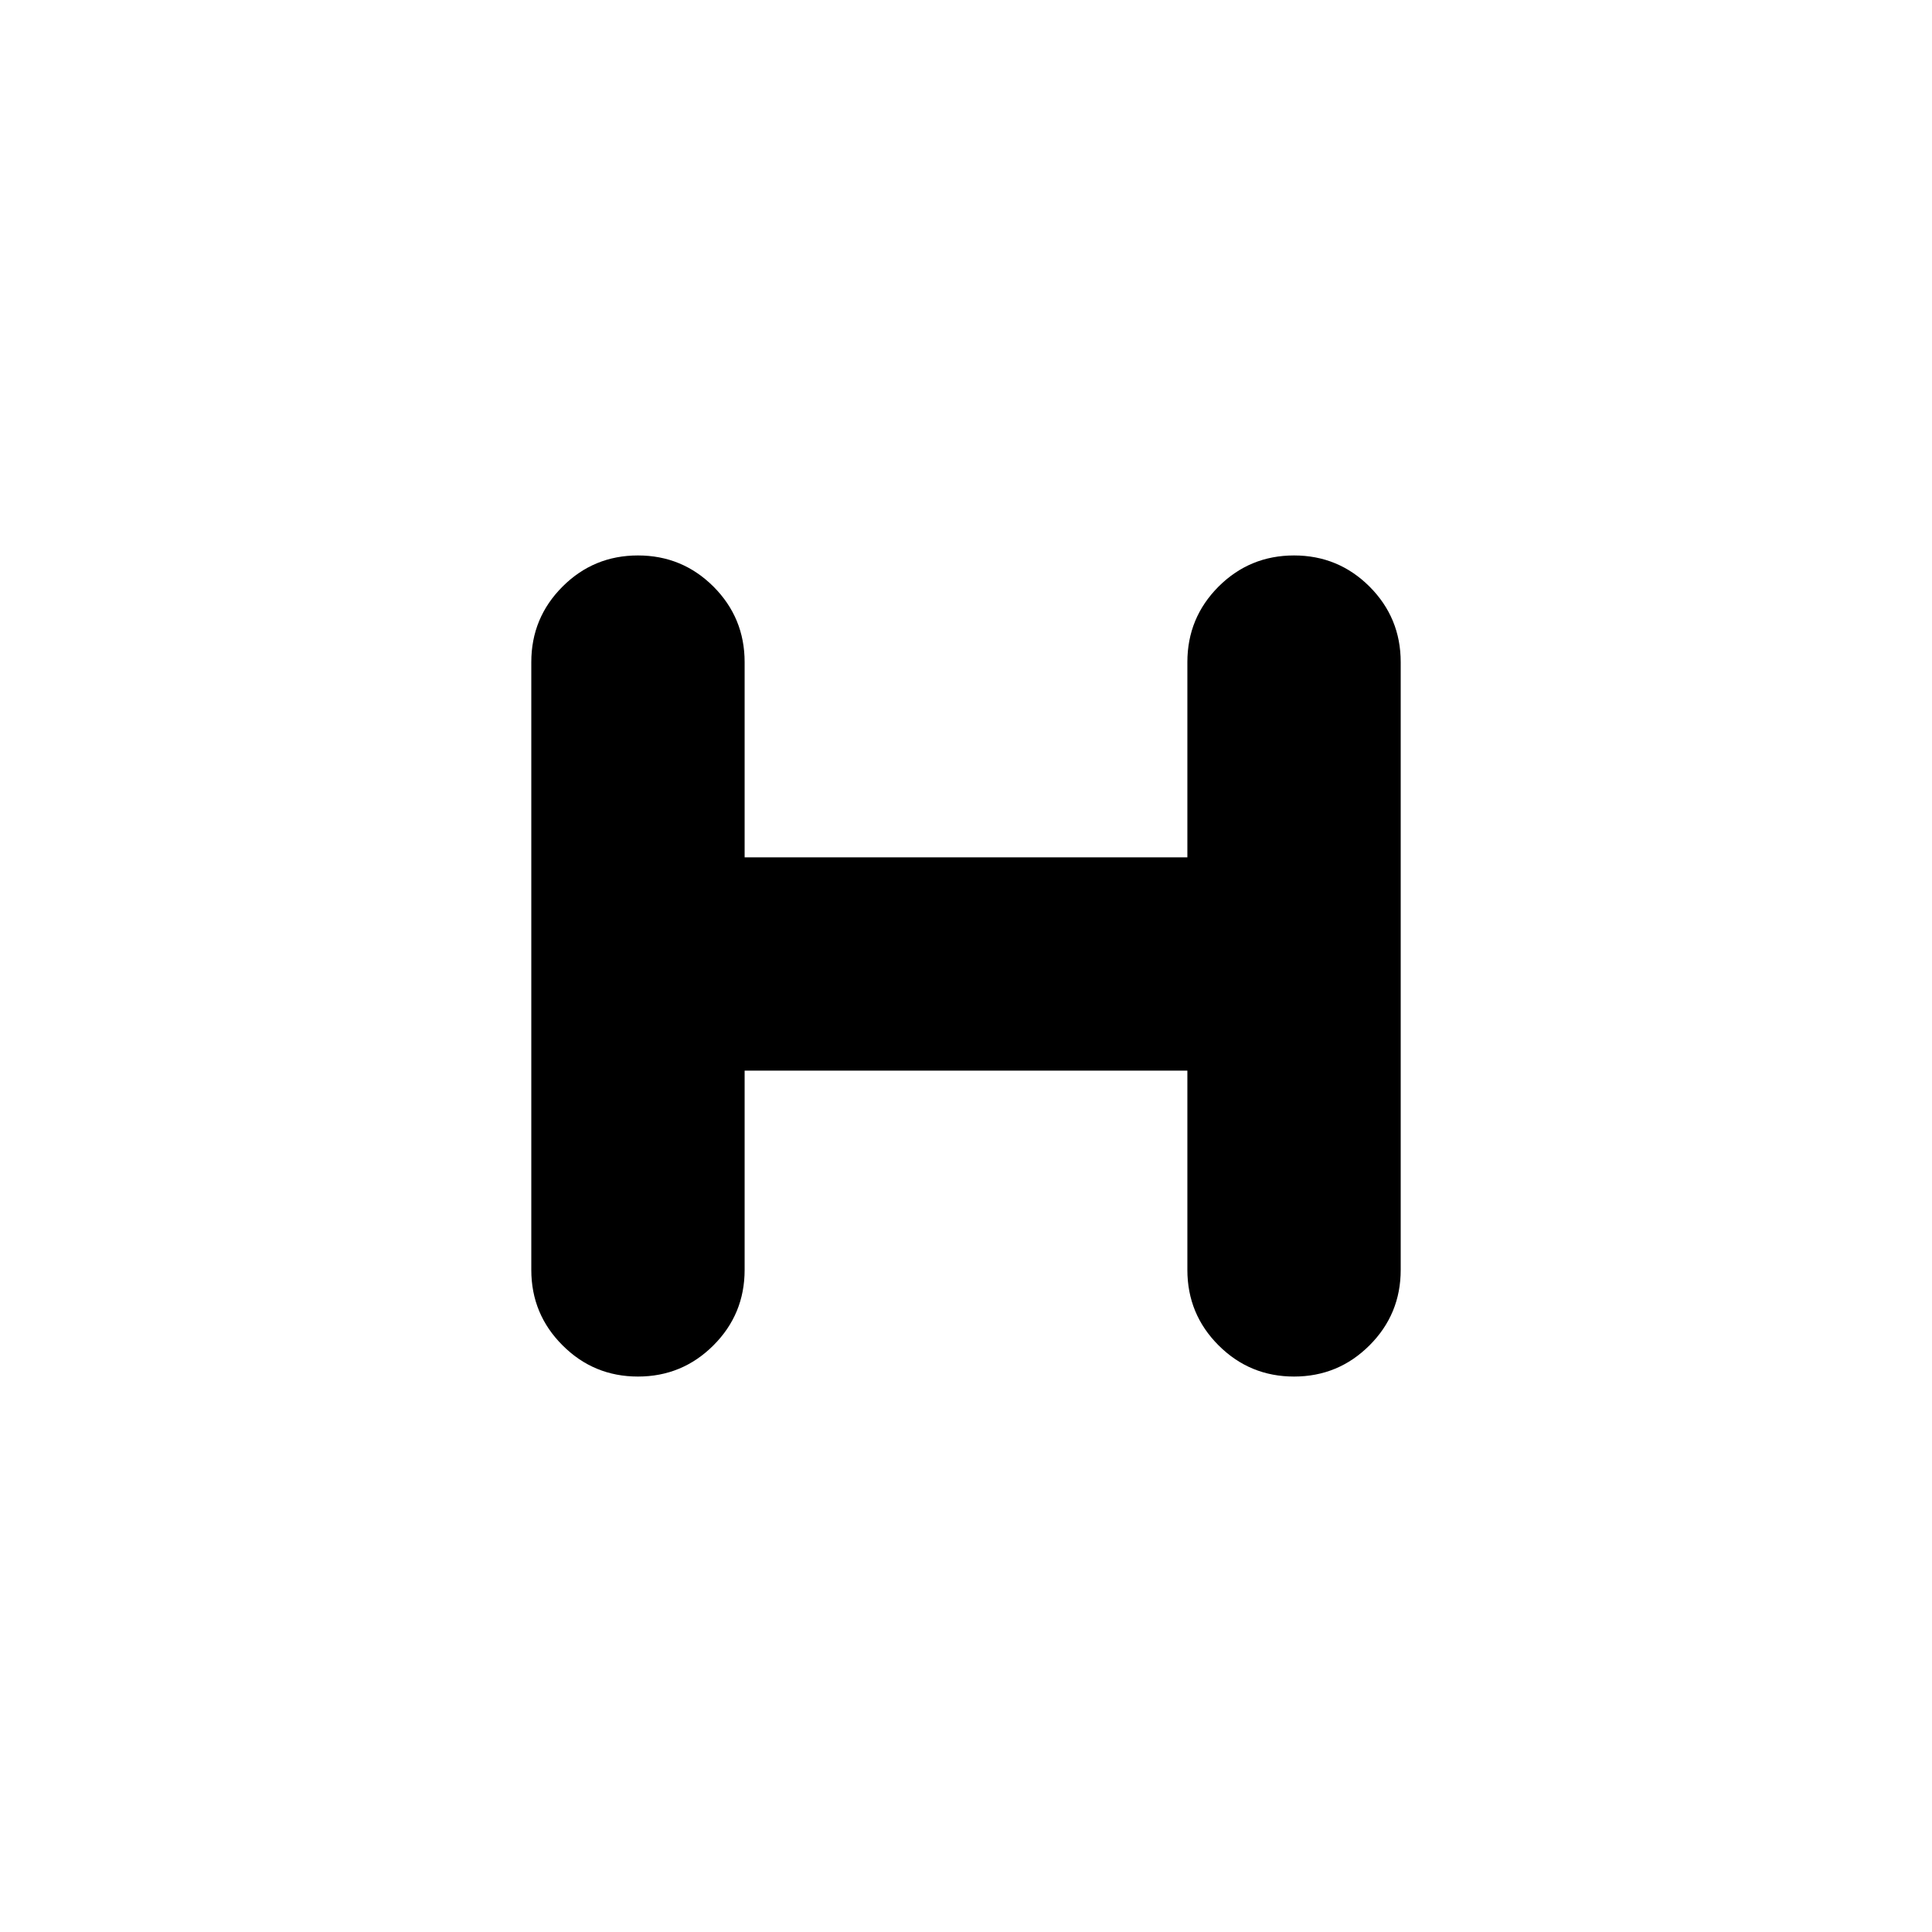 <svg xmlns="http://www.w3.org/2000/svg" height="24" width="24"><path d="M7.925 17.1Q7.375 17.1 6.988 16.712Q6.6 16.325 6.6 15.775V8.225Q6.6 7.675 6.988 7.287Q7.375 6.9 7.925 6.9Q8.475 6.9 8.863 7.287Q9.25 7.675 9.25 8.225V10.65H14.75V8.225Q14.75 7.675 15.137 7.287Q15.525 6.9 16.075 6.9Q16.625 6.9 17.013 7.287Q17.4 7.675 17.4 8.225V15.775Q17.4 16.325 17.013 16.712Q16.625 17.1 16.075 17.1Q15.525 17.1 15.137 16.712Q14.75 16.325 14.75 15.775V13.3H9.25V15.775Q9.25 16.325 8.863 16.712Q8.475 17.1 7.925 17.1Z"/></svg>